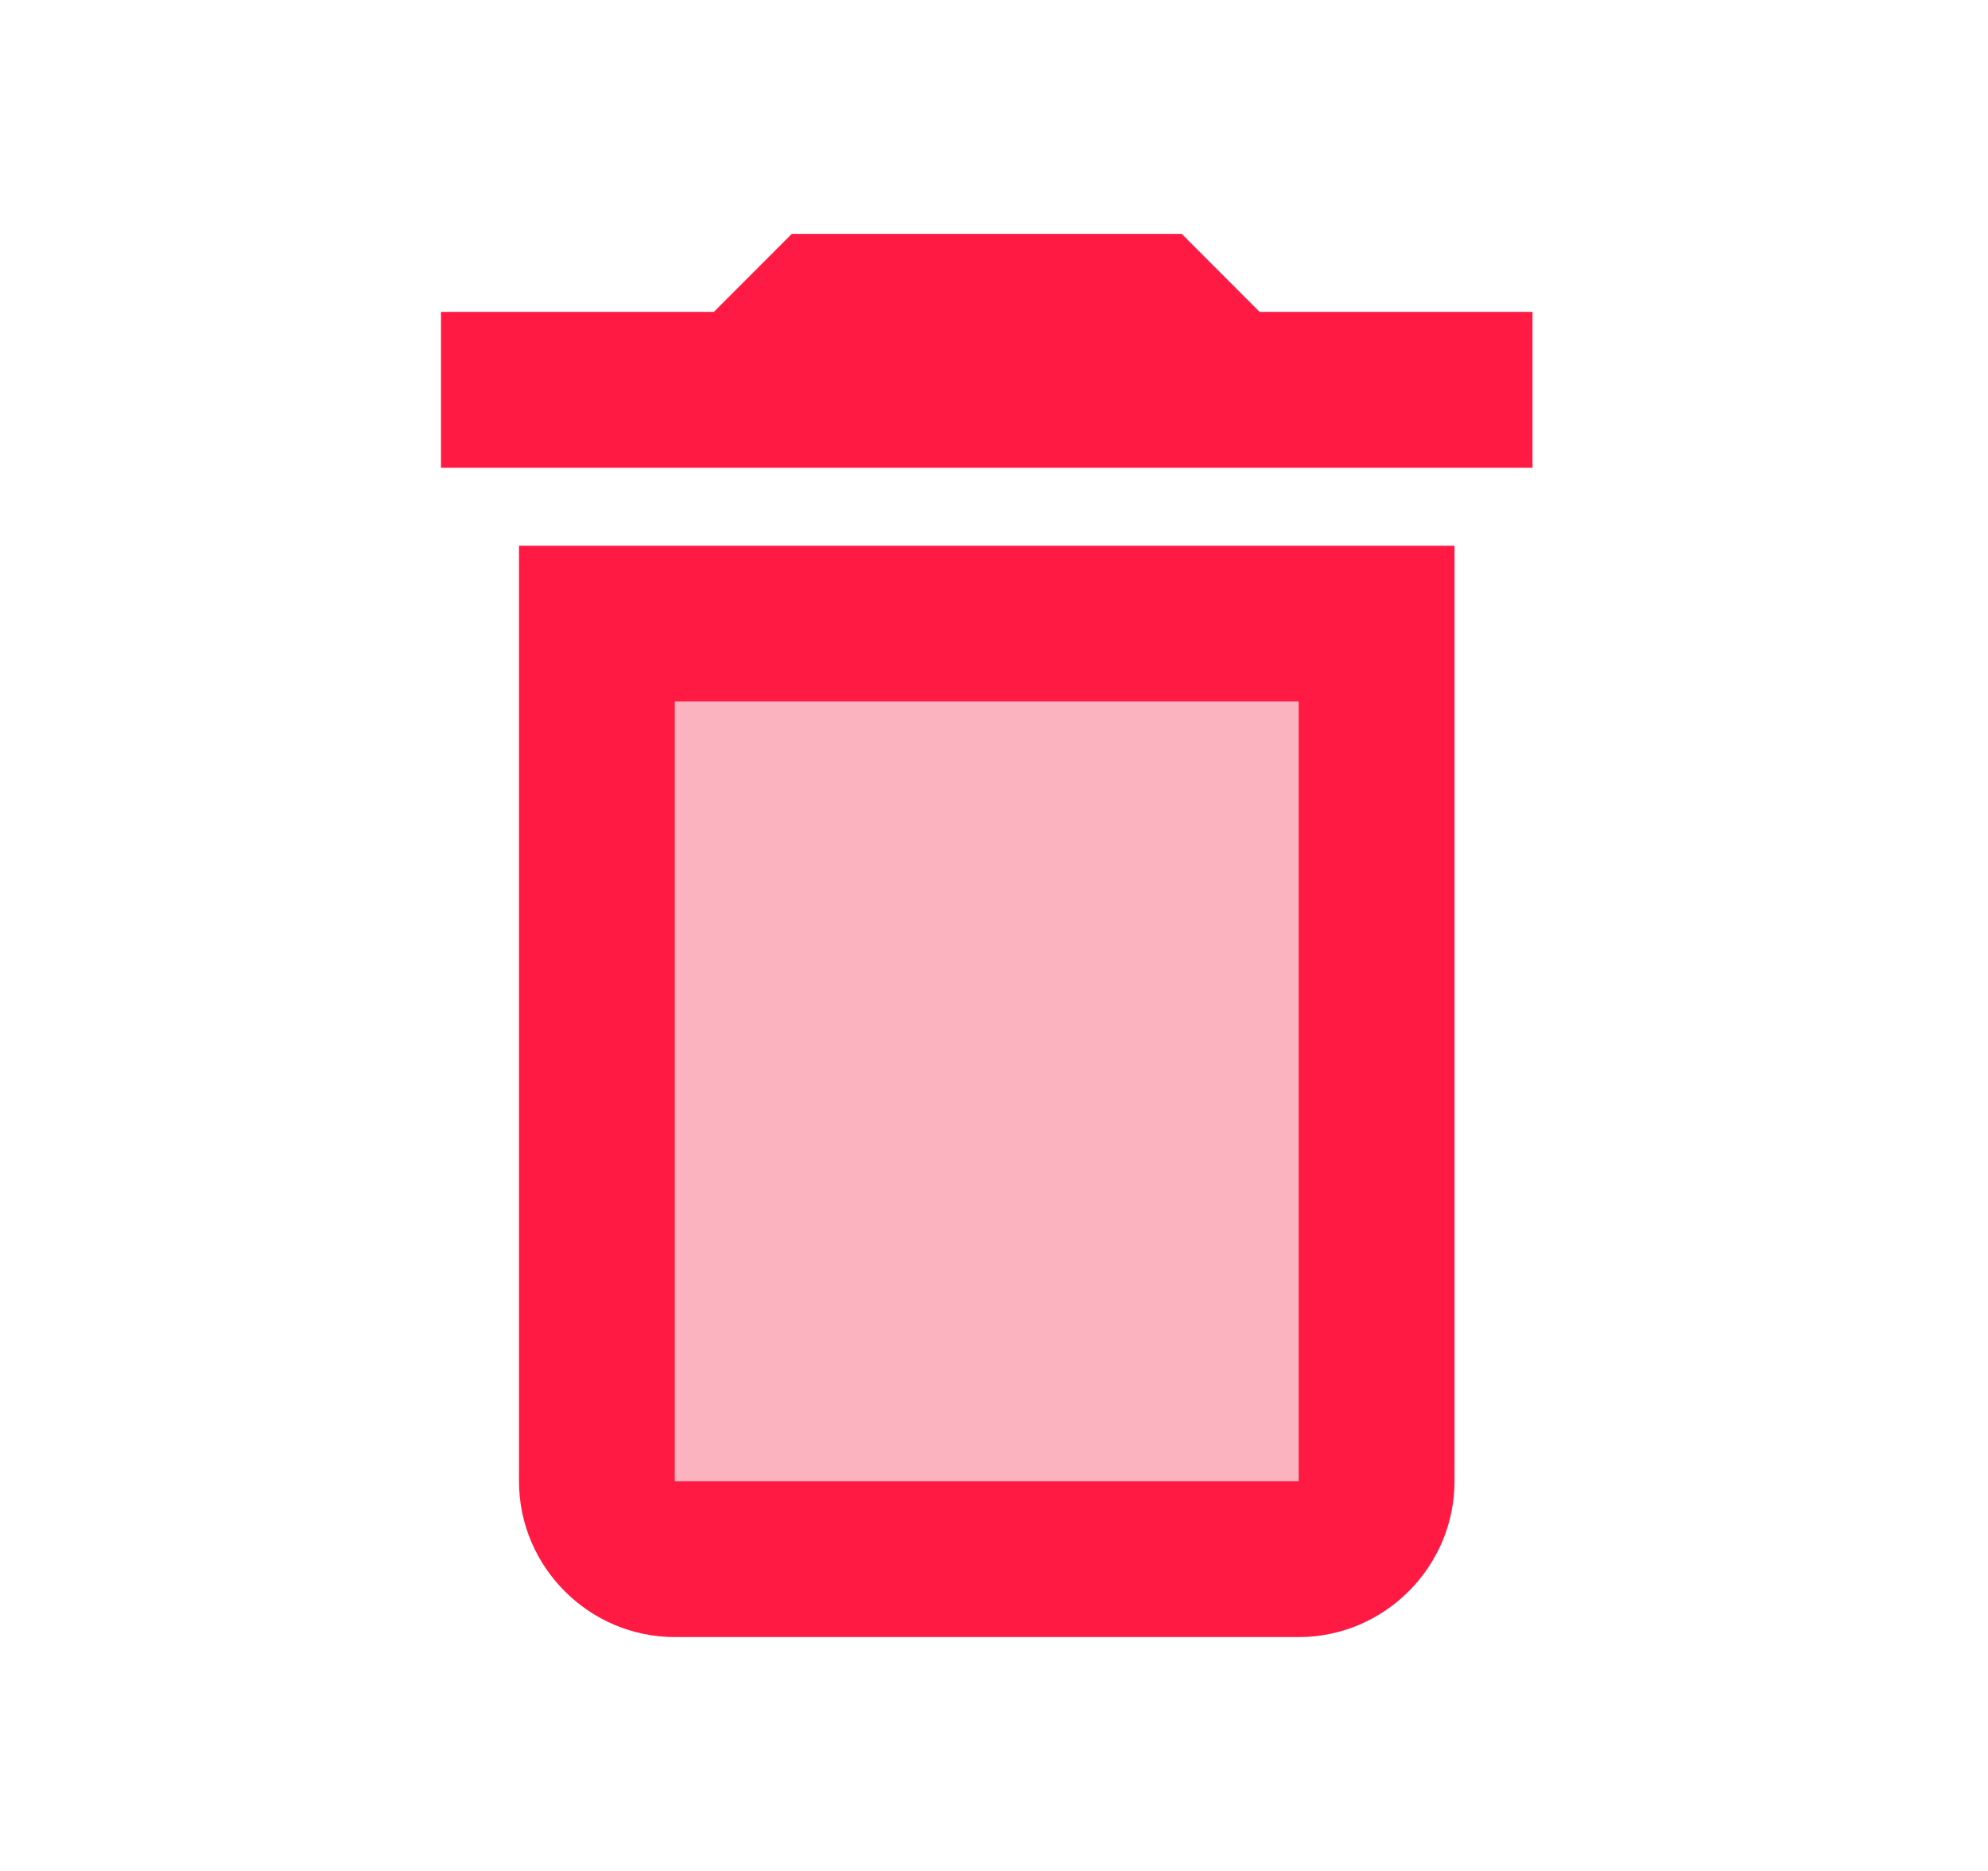 <svg width="17" height="16" viewBox="0 0 17 16" fill="none" xmlns="http://www.w3.org/2000/svg">
<path opacity="0.3" d="M5.771 6H11.105V12.667H5.771V6Z" fill="#F4002C"/>
<path d="M10.771 2.667L10.105 2H6.771L6.105 2.667H3.771V4H13.105V2.667H10.771ZM4.438 12.667C4.438 13.4 5.038 14 5.771 14H11.105C11.838 14 12.438 13.4 12.438 12.667V4.667H4.438V12.667ZM5.771 6H11.105V12.667H5.771V6Z" fill="#FF1A43"/>
</svg>
